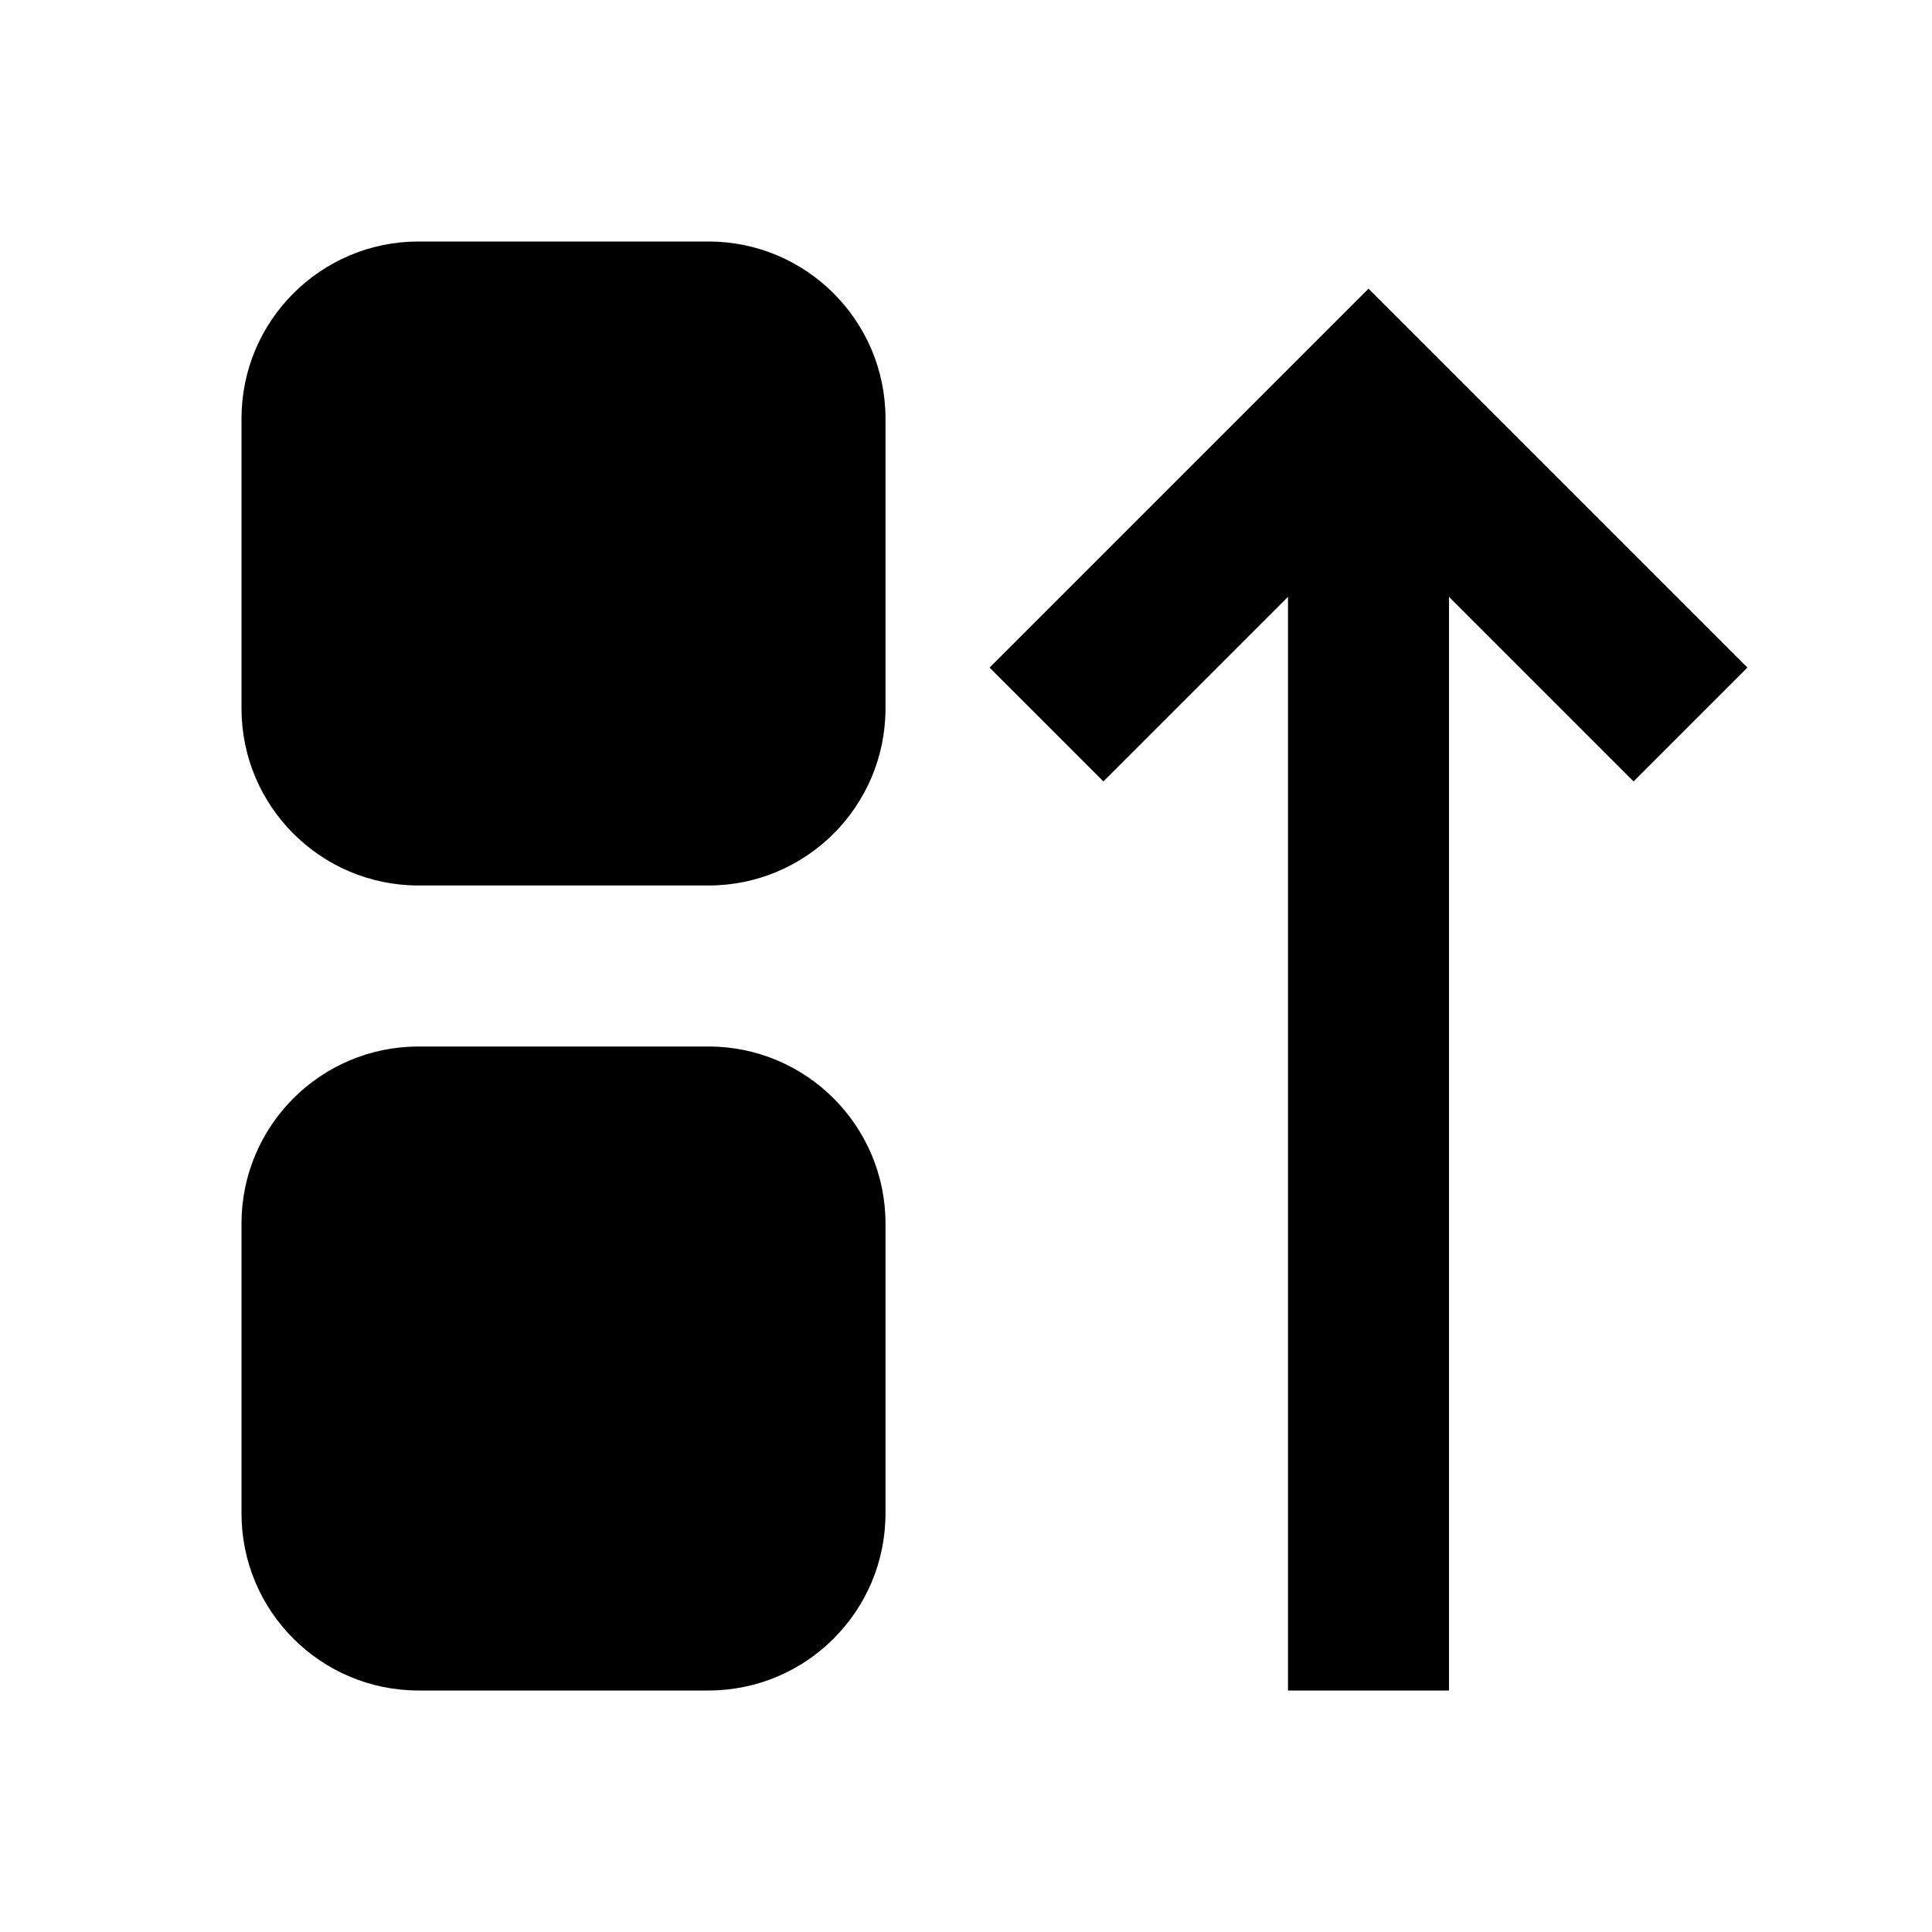 <svg width="24" height="24" viewBox="0 0 24 24" fill="none" xmlns="http://www.w3.org/2000/svg">
<path d="M8.8 3H5.2C3.985 3 3 3.985 3 5.2V8.8C3 10.015 3.985 11 5.2 11H8.8C10.015 11 11 10.015 11 8.8V5.2C11 3.985 10.015 3 8.8 3Z" fill="black"/>
<path d="M8.8 13H5.2C3.985 13 3 13.985 3 15.2V18.8C3 20.015 3.985 21 5.2 21H8.8C10.015 21 11 20.015 11 18.8V15.2C11 13.985 10.015 13 8.8 13Z" fill="black"/>
<path d="M21.707 8.293L17 3.586L12.293 8.293L13.707 9.707L16 7.414V21H18V7.414L20.293 9.707L21.707 8.293Z" fill="black"/>
</svg>
